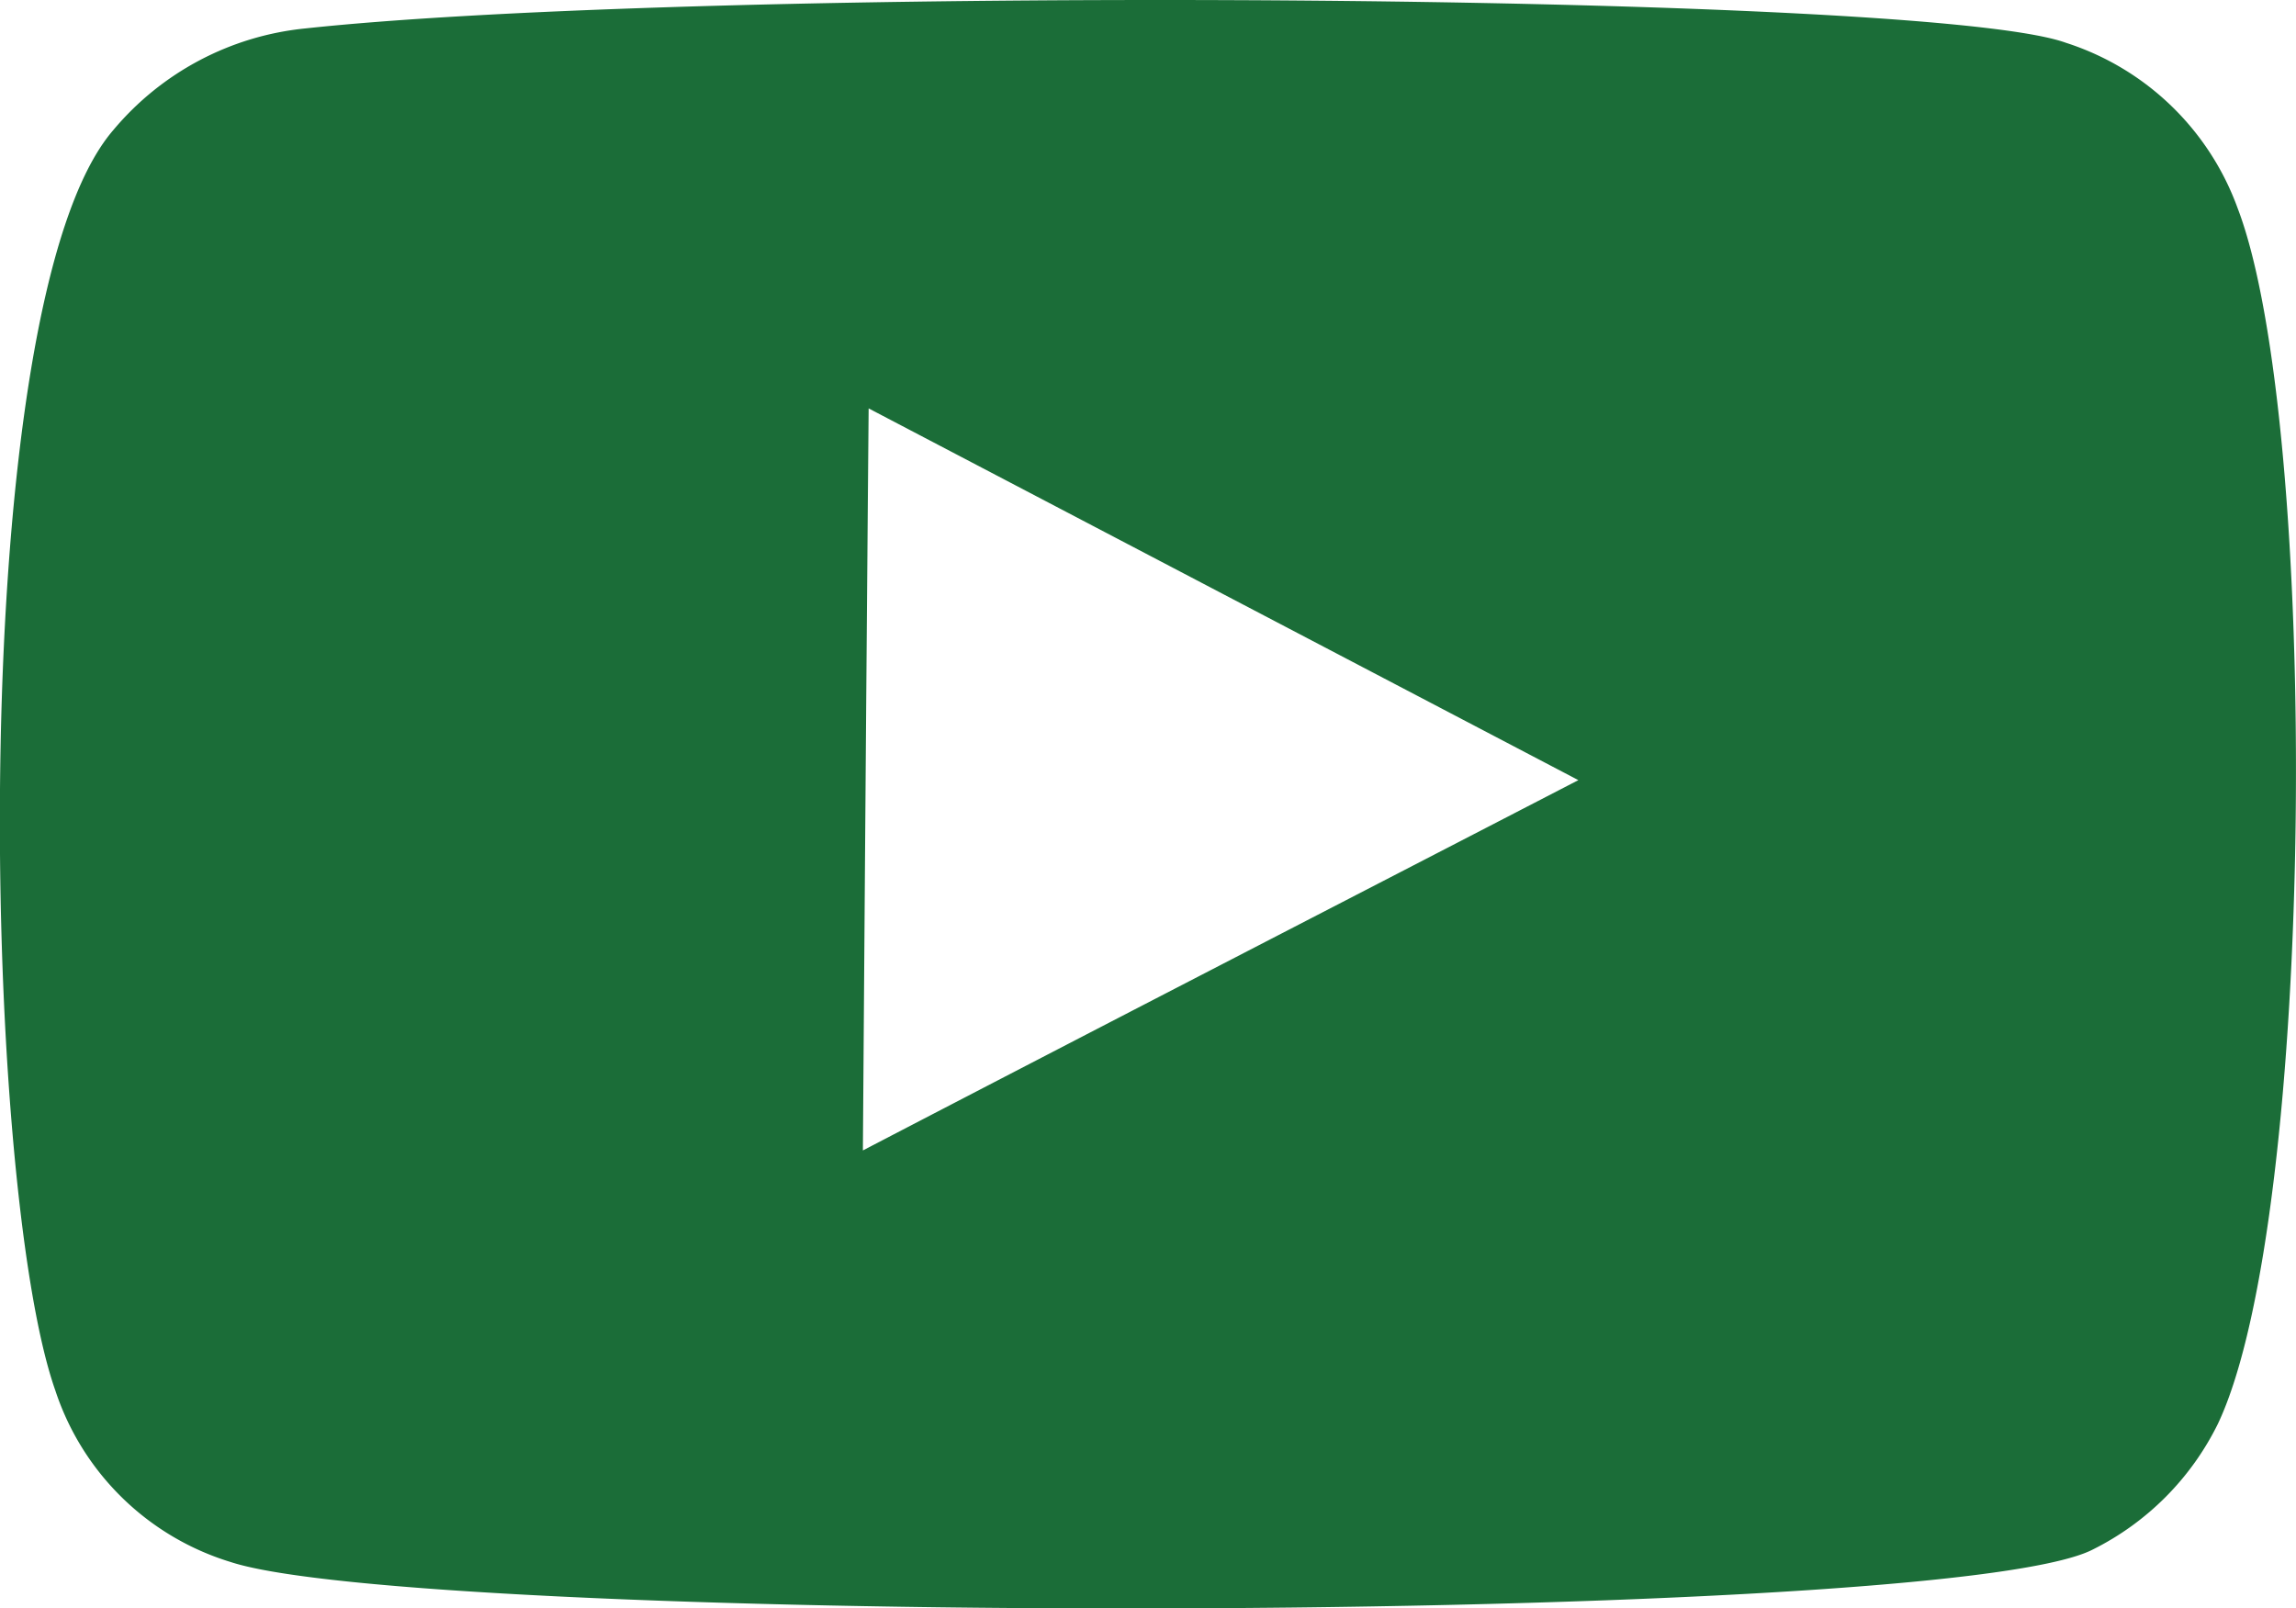 <svg xmlns="http://www.w3.org/2000/svg" viewBox="0 0 63.86 44.74"><defs><style>.cls-1{fill:#1b6d38;}</style></defs><title>youtube</title><g id="Layer_2" data-name="Layer 2"><g id="Layer_1-2" data-name="Layer 1"><path class="cls-1" d="M62.24,5.8c2.29,6,2.19,28-.55,33.8a7.71,7.71,0,0,1-3.48,3.5c-2.15,1.11-14.65,1.64-26.89,1.64-11.26,0-22.32-.45-24.9-1.29a7.41,7.41,0,0,1-4.88-4.77C-.52,32.85-1,8.43,3.15,3.62A8,8,0,0,1,8.5.79C13.42.26,22.89,0,32.23,0,43.86,0,55.29.4,57.46,1.19A7.53,7.53,0,0,1,62.24,5.8ZM24,32c6.63-3.45,13.23-6.85,19.9-10.3L24.16,11.36C24.1,18.26,24.05,25.08,24,32"/></g></g></svg>